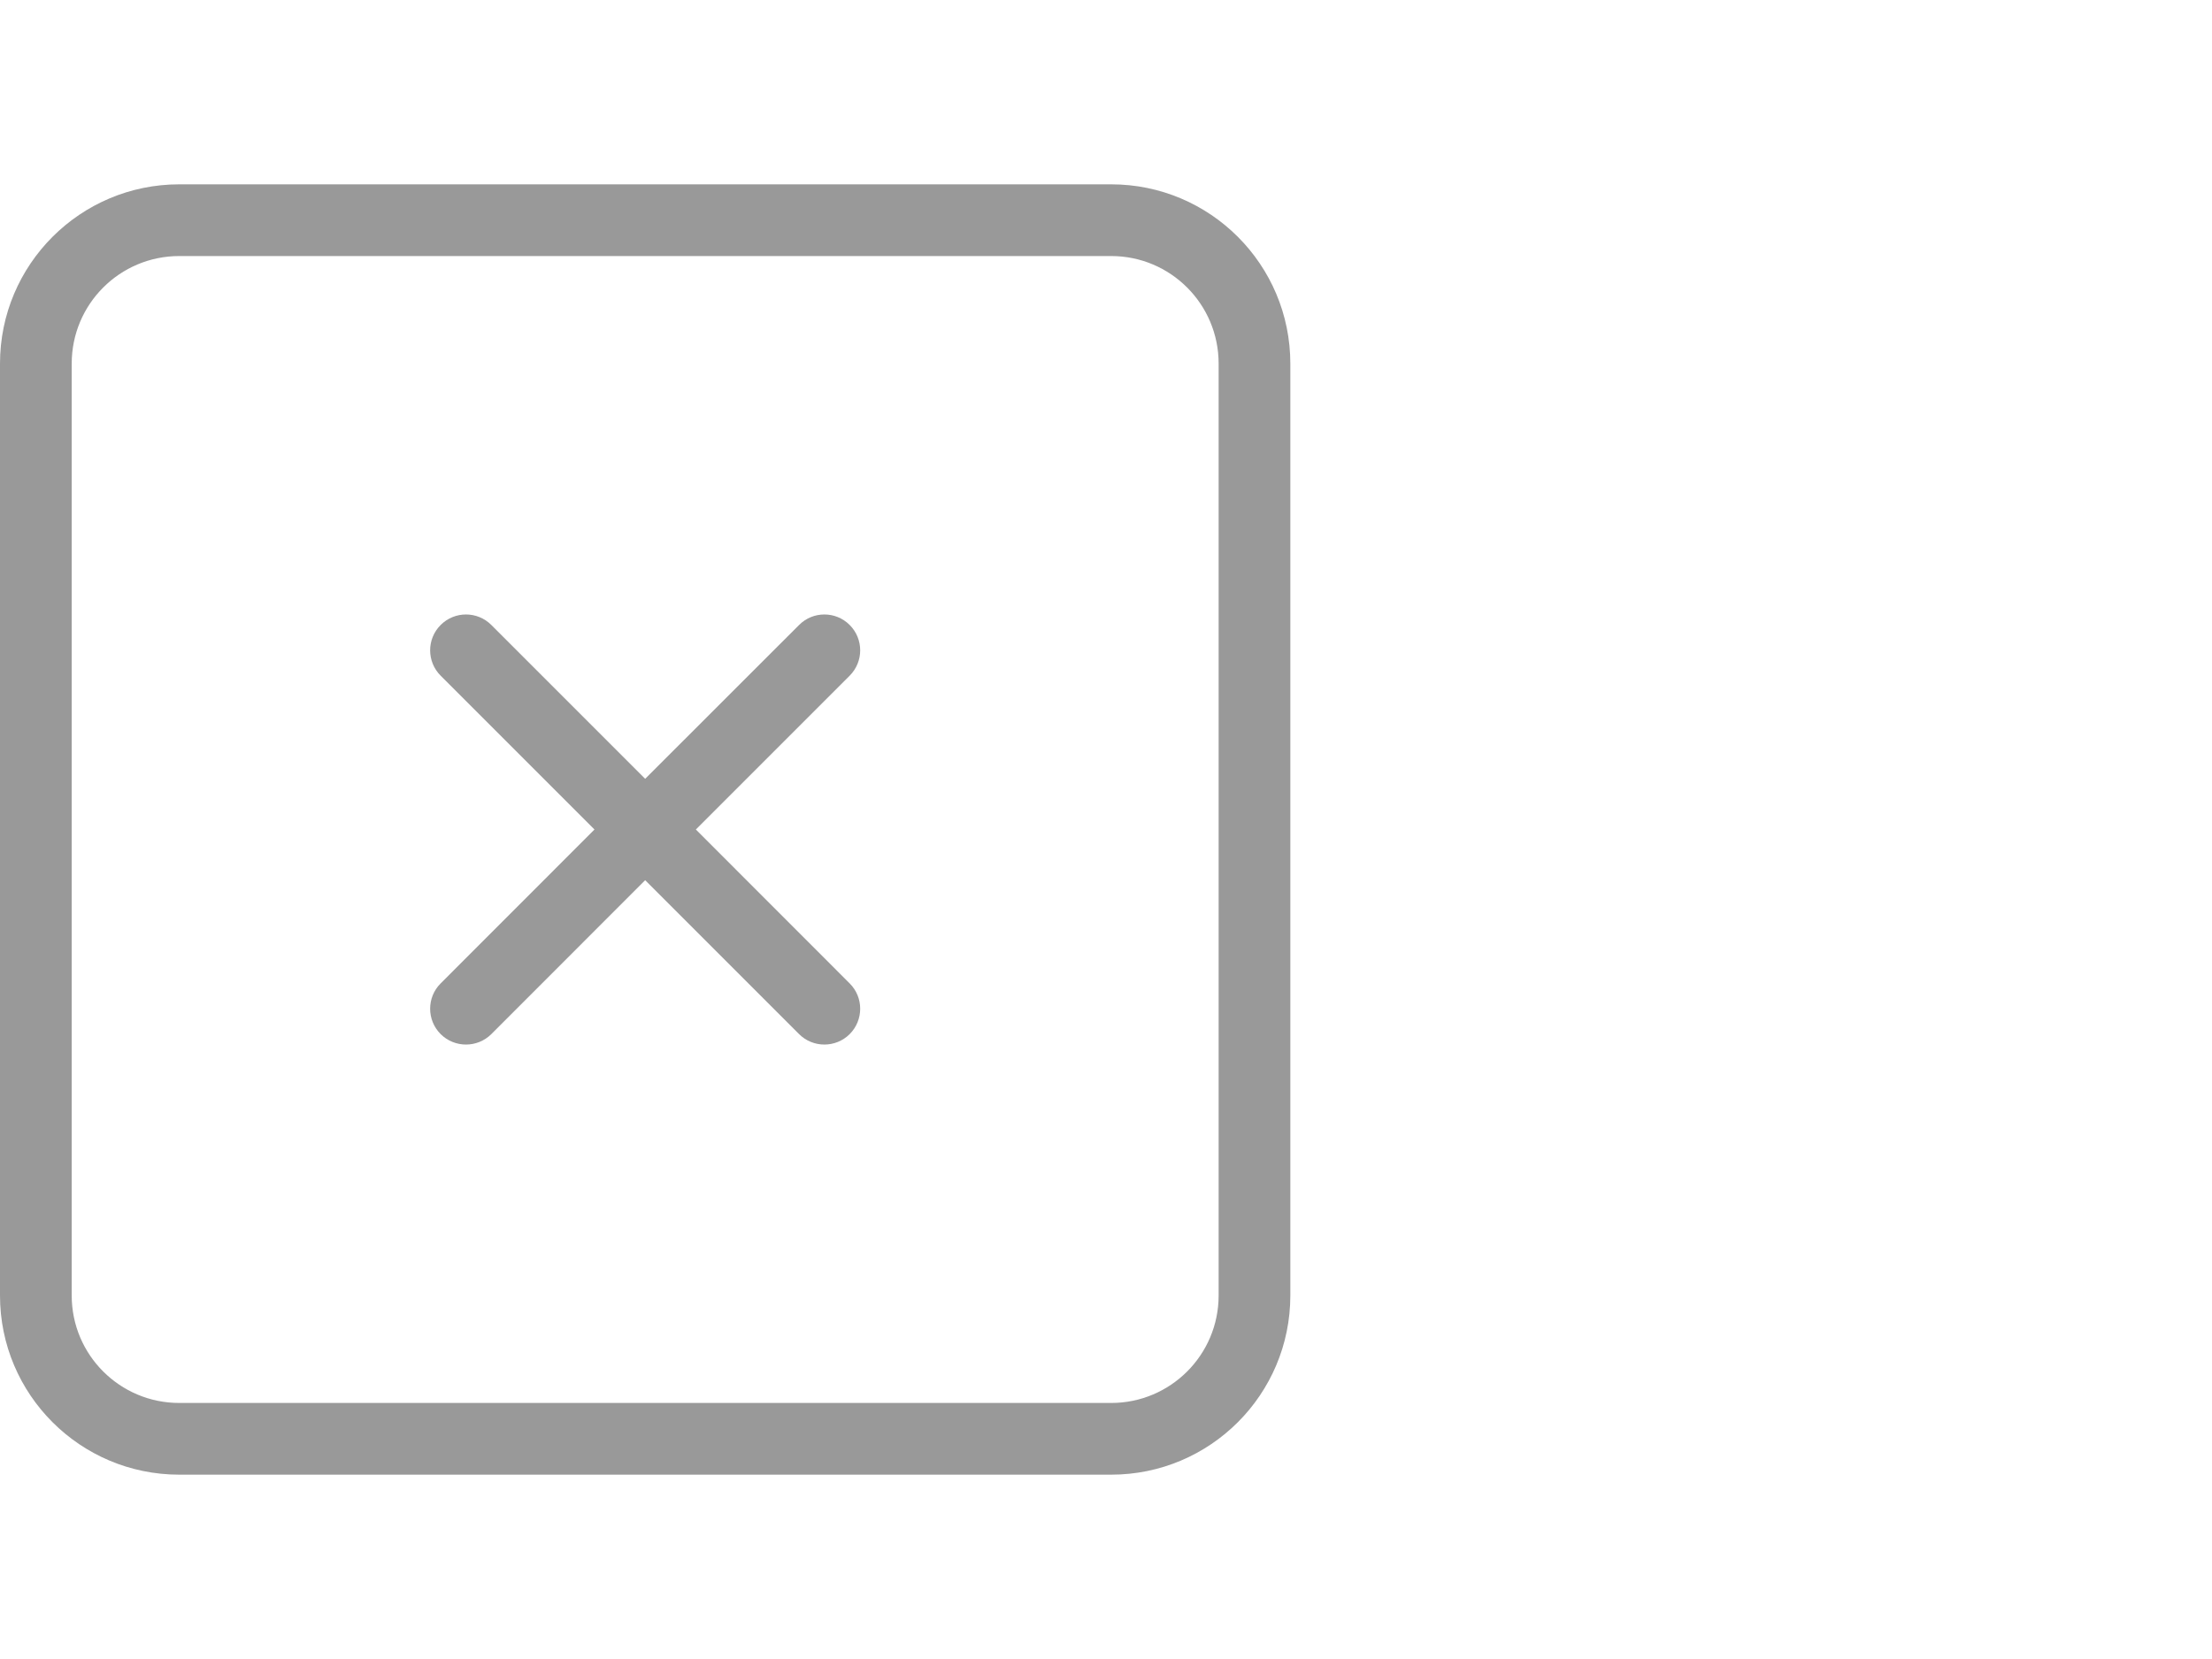 <?xml version="1.0" encoding="UTF-8" standalone="no"?>
<!DOCTYPE svg PUBLIC "-//W3C//DTD SVG 1.1//EN" "http://www.w3.org/Graphics/SVG/1.1/DTD/svg11.dtd">
<svg xmlns:dc="http://purl.org/dc/elements/1.1/" xmlns:xl="http://www.w3.org/1999/xlink" version="1.1" xmlns="http://www.w3.org/2000/svg" viewBox="-58.71 -2806.737 24 18" width="24" height="18">
  <defs/>
  <g id="SOURCES" stroke-dasharray="none" stroke="none" stroke-opacity="1" fill="none" fill-opacity="1">
    <title>SOURCES</title>
    <g id="SOURCES_New">
      <title>New</title>
      <g id="Group_10458">
        <g id="Graphic_10453">
          <path d="M -51.16 -2797.737 L -49.491 -2796.067 C -49.339 -2795.916 -49.339 -2795.669 -49.491 -2795.517 C -49.642 -2795.366 -49.889 -2795.366 -50.04 -2795.517 L -51.71 -2797.187 L -53.379 -2795.517 C -53.531 -2795.366 -53.777 -2795.366 -53.929 -2795.517 C -54.081 -2795.669 -54.081 -2795.916 -53.929 -2796.067 L -52.26 -2797.737 L -53.929 -2799.406 C -54.081 -2799.558 -54.081 -2799.804 -53.929 -2799.956 C -53.777 -2800.108 -53.531 -2800.108 -53.379 -2799.956 L -51.71 -2798.287 L -50.04 -2799.956 C -49.889 -2800.108 -49.642 -2800.108 -49.491 -2799.956 C -49.339 -2799.804 -49.339 -2799.558 -49.491 -2799.406 Z M -58.71 -2802.792 C -58.71 -2803.866 -57.839 -2804.737 -56.765 -2804.737 L -46.654 -2804.737 C -45.58 -2804.737 -44.71 -2803.866 -44.71 -2802.792 L -44.71 -2792.681 C -44.71 -2791.607 -45.58 -2790.737 -46.654 -2790.737 L -56.765 -2790.737 C -57.839 -2790.737 -58.71 -2791.607 -58.71 -2792.681 Z M -57.932 -2802.792 L -57.932 -2792.681 C -57.932 -2792.037 -57.41 -2791.515 -56.765 -2791.515 L -46.654 -2791.515 C -46.01 -2791.515 -45.488 -2792.037 -45.488 -2792.681 L -45.488 -2802.792 C -45.488 -2803.437 -46.01 -2803.959 -46.654 -2803.959 L -56.765 -2803.959 C -57.41 -2803.959 -57.932 -2803.437 -57.932 -2802.792 Z" fill="#999"/>
        </g>
        <g id="Graphic_10454"/>
      </g>
    </g>
  </g>
</svg>
